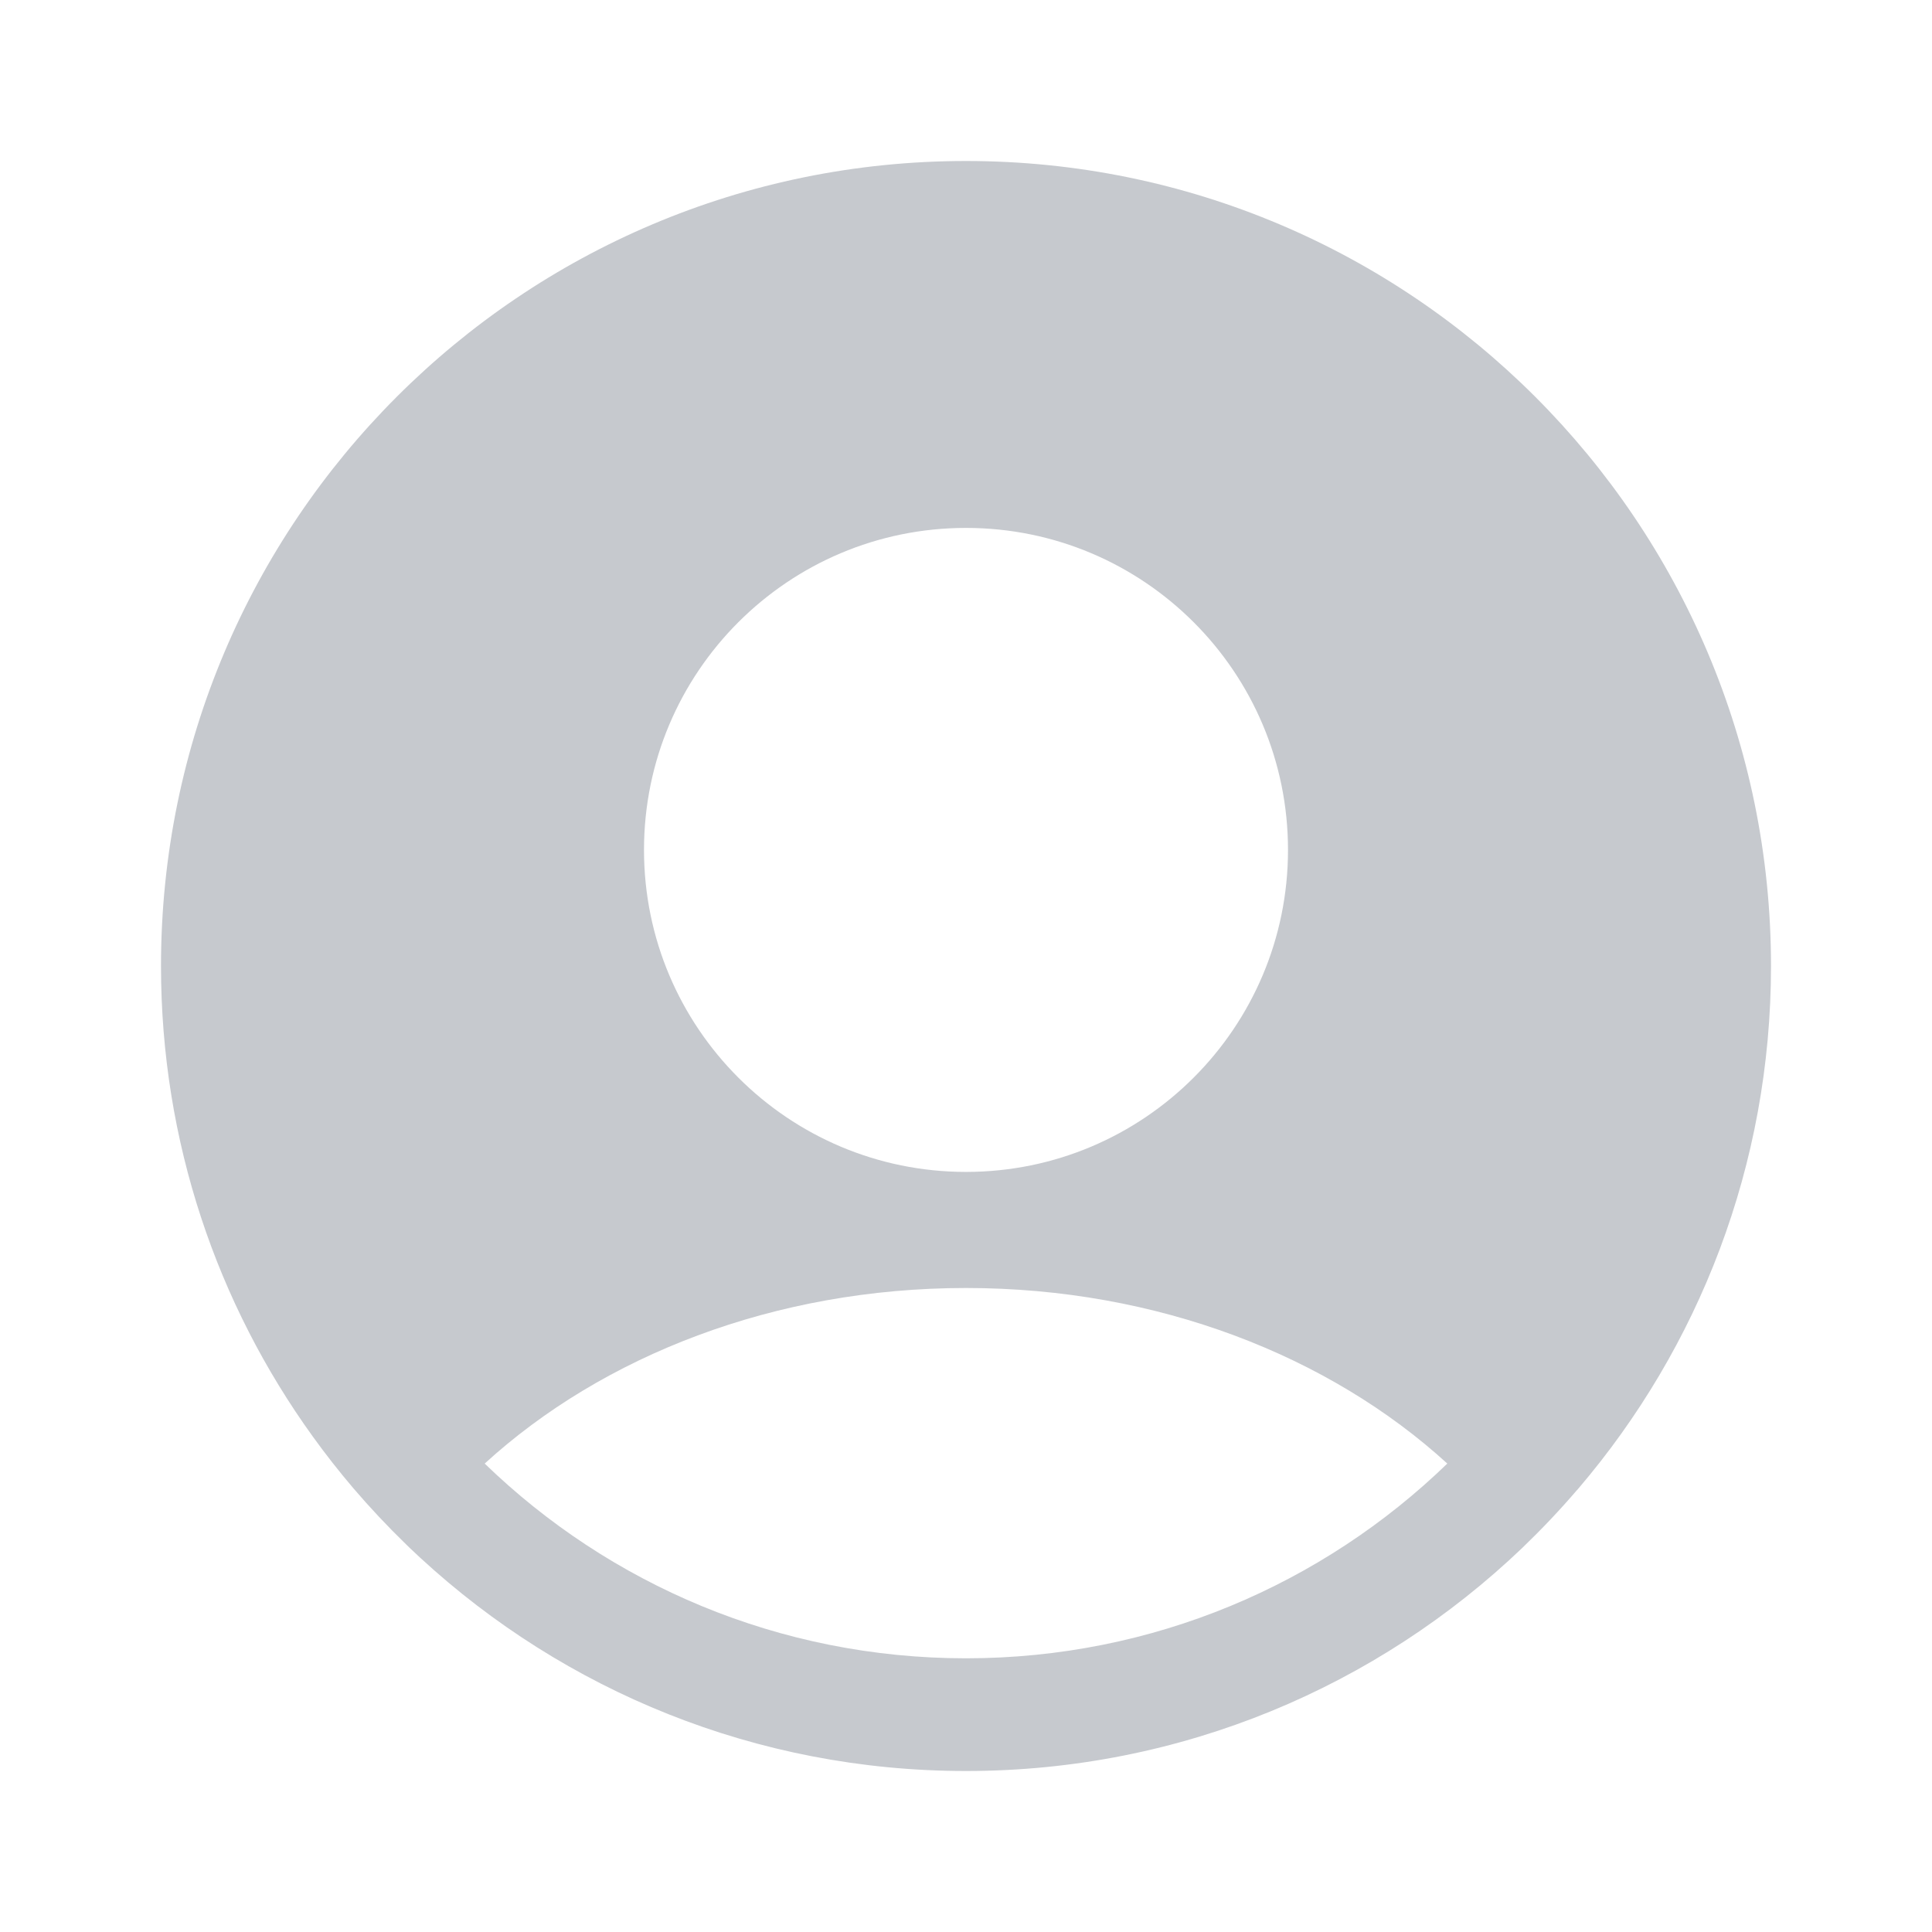<svg width="24" height="24" viewBox="0 0 24 24" fill="none" xmlns="http://www.w3.org/2000/svg">
<path fill-rule="evenodd" clip-rule="evenodd" d="M6.021 18.181C7.568 19.679 9.677 20.6 12 20.6C14.323 20.6 16.432 19.679 17.979 18.181C16.514 16.843 14.378 16 12 16C9.622 16 7.486 16.843 6.021 18.181ZM18.913 19.226C17.117 20.944 14.682 22 12 22C9.388 22 7.009 20.998 5.228 19.358C5.226 19.356 5.223 19.354 5.221 19.352C5.208 19.34 5.195 19.328 5.183 19.316C5.195 19.328 5.208 19.339 5.22 19.351L5.22 19.351C5.176 19.31 5.131 19.268 5.087 19.226M5.087 19.226C5.073 19.212 5.059 19.199 5.045 19.185C4.816 18.963 4.597 18.73 4.39 18.488C4.214 18.281 4.046 18.068 3.887 17.847C2.7 16.203 2 14.183 2 12C2 6.477 6.477 2 12 2C17.523 2 22 6.477 22 12C22 14.476 21.1 16.741 19.61 18.488C19.604 18.495 19.598 18.502 19.592 18.509C19.592 18.509 19.592 18.509 19.591 18.509C19.377 18.759 19.15 18.998 18.913 19.226M16 10.558C16 12.767 14.209 14.558 12 14.558C9.791 14.558 8 12.767 8 10.558C8 8.349 9.791 6.558 12 6.558C14.209 6.558 16 8.349 16 10.558Z" fill="#C6C9CE"/>
</svg>
